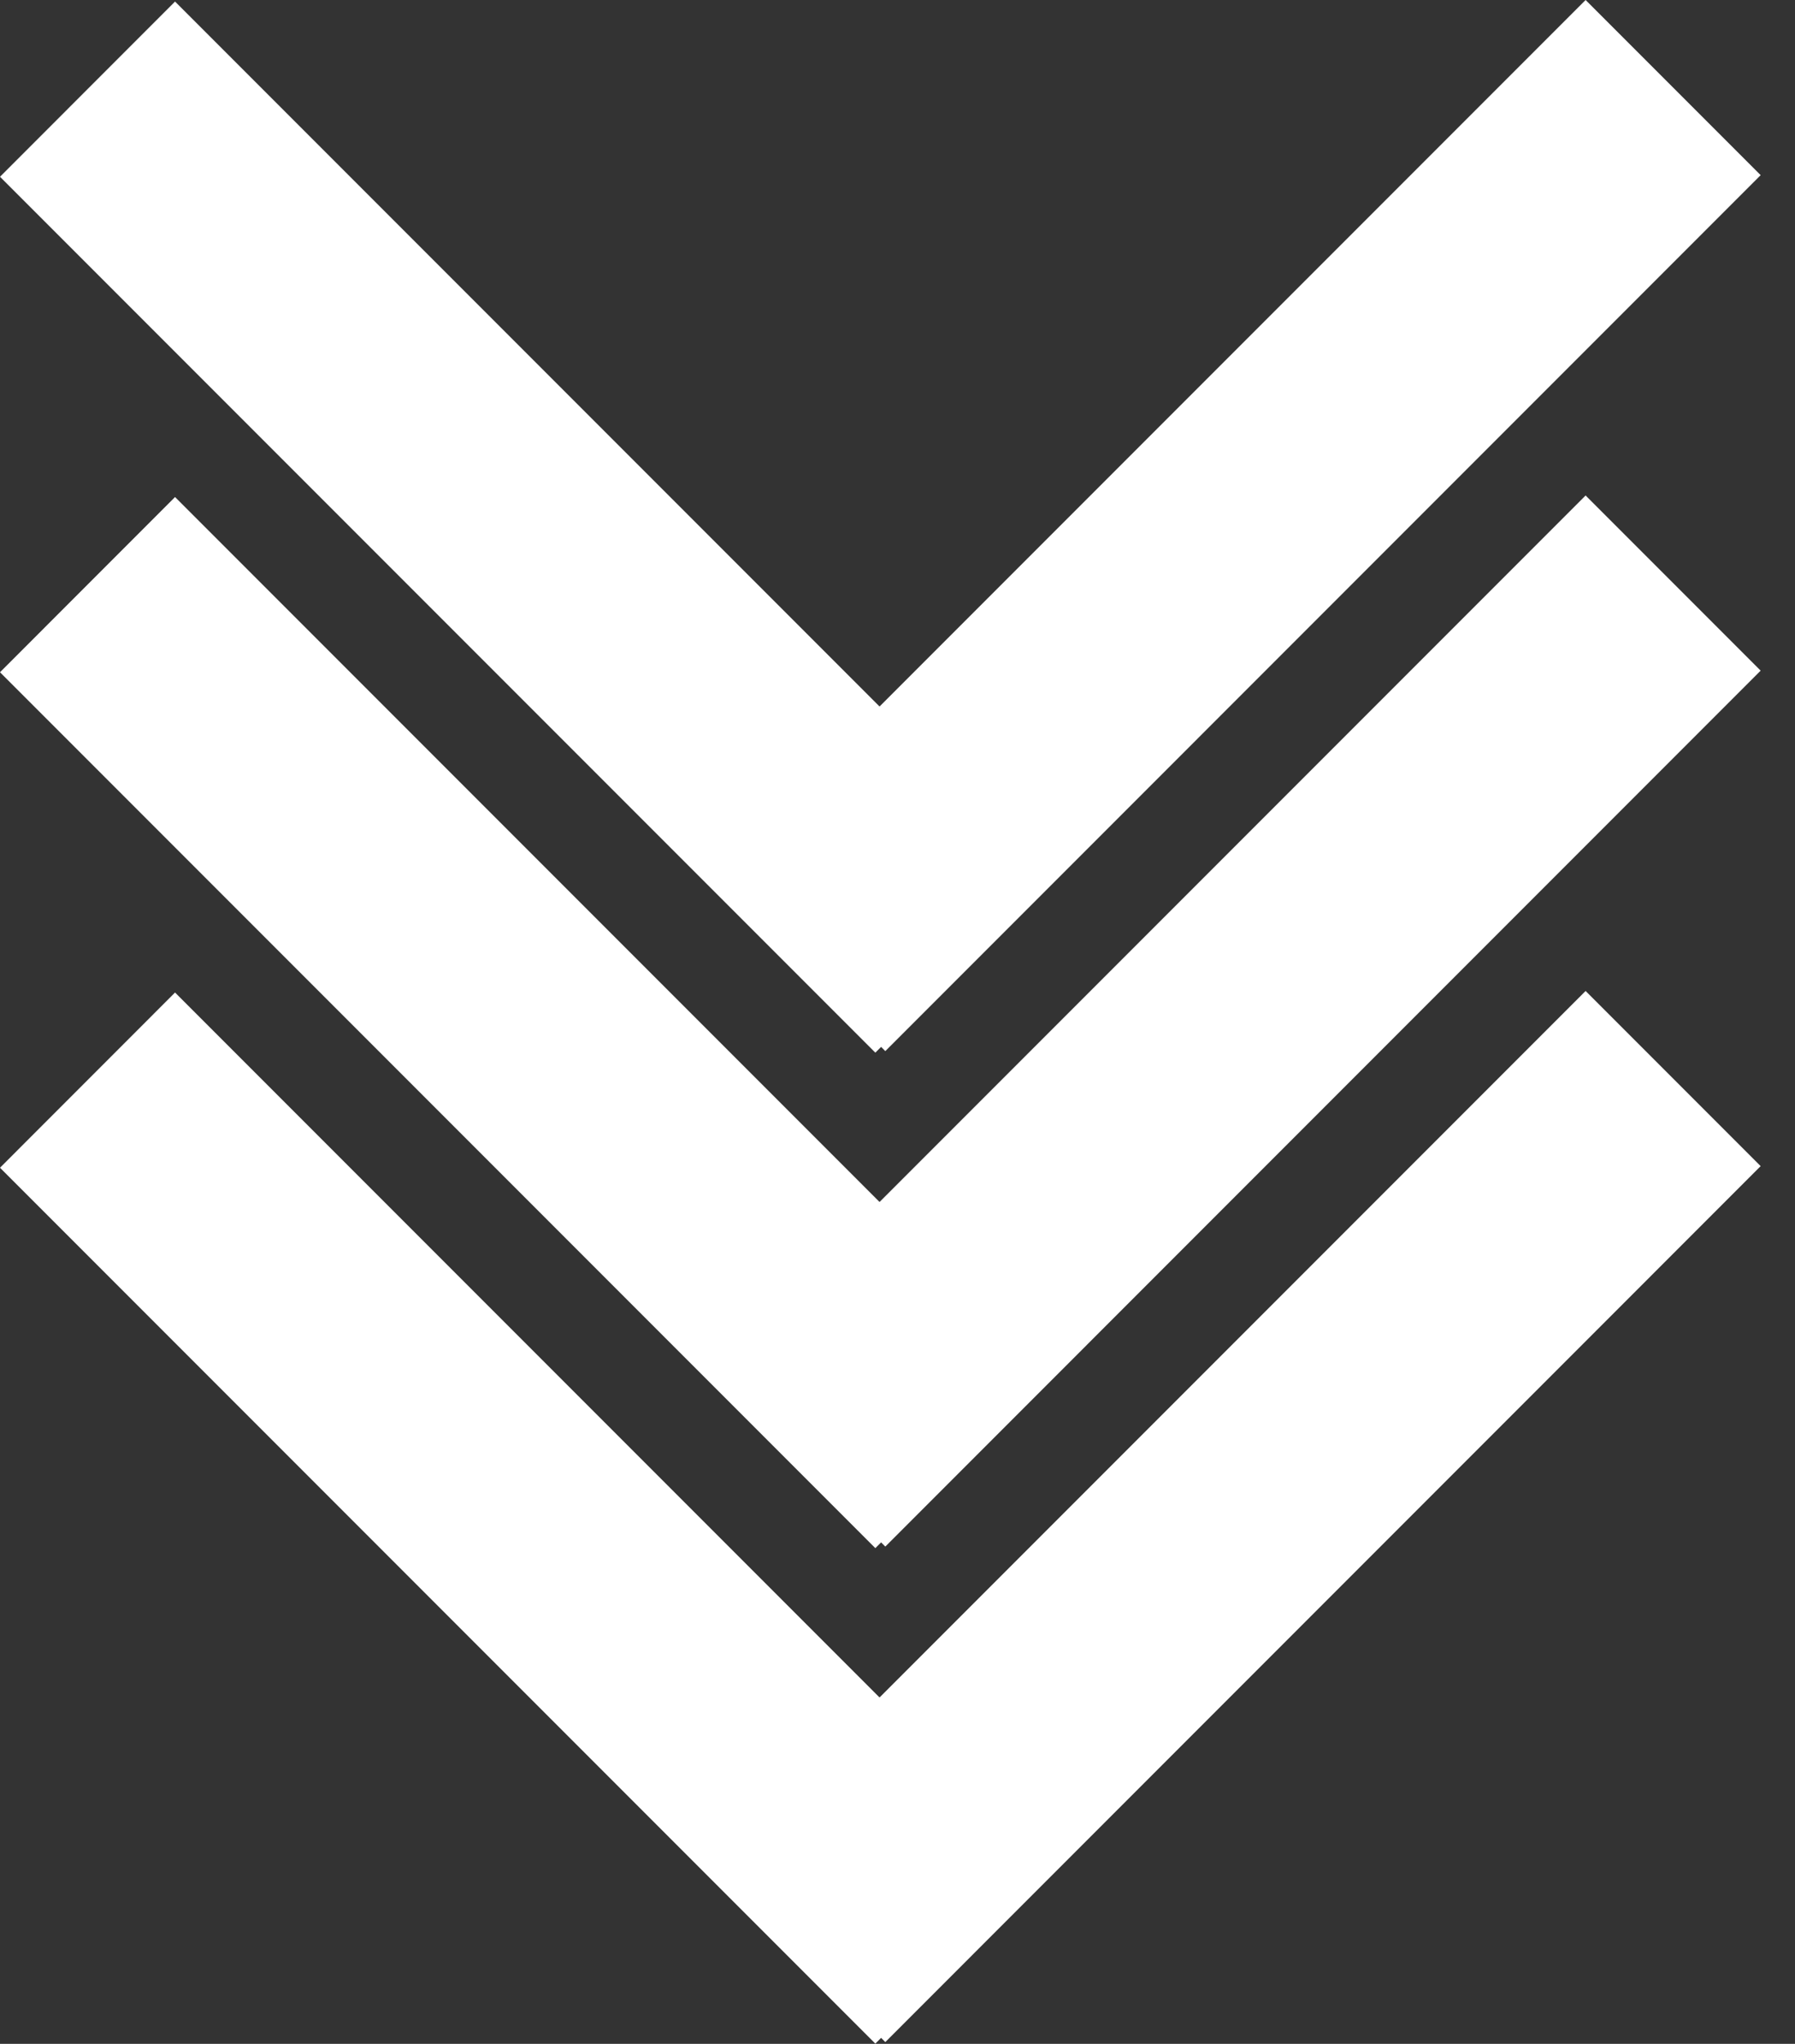 <?xml version="1.0" encoding="UTF-8"?>
<svg width="29px" height="33px" viewBox="0 0 29 33" version="1.1" xmlns="http://www.w3.org/2000/svg" xmlns:xlink="http://www.w3.org/1999/xlink">
    <rect x="0" y="0" width="29" height="33" fill="#333333" stroke="none"/>
    <!-- Generator: Sketch 49.3 (51167) - http://www.bohemiancoding.com/sketch -->
    <title>Downward chevrons</title>
    <desc>Created with Sketch.</desc>
    <defs></defs>
    <g id="Downward-chevrons" stroke="none" stroke-width="1" fill="none" fill-rule="evenodd">
        <path d="M14.235,32.903 L14.142,32.996 L-1.77635684e-15,18.854 L2.828,16.025 L14.21,27.407 L25.617,16 L28.445,18.828 L14.303,32.971 L14.235,32.903 Z" id="Combined-Shape" fill="#FFFFFF"></path>
        <path d="M14.235,24.903 L14.142,24.996 L-1.77635684e-15,10.854 L2.828,8.025 L14.21,19.407 L25.617,8 L28.445,10.828 L14.303,24.971 L14.235,24.903 Z" id="Combined-Shape" fill="#FFFFFF"></path>
        <path d="M14.235,16.903 L14.142,16.996 L-1.77635684e-15,2.854 L2.828,0.025 L14.21,11.407 L25.617,0 L28.445,2.828 L14.303,16.971 L14.235,16.903 Z" id="Combined-Shape" fill="#FFFFFF"></path>
    </g>
</svg>